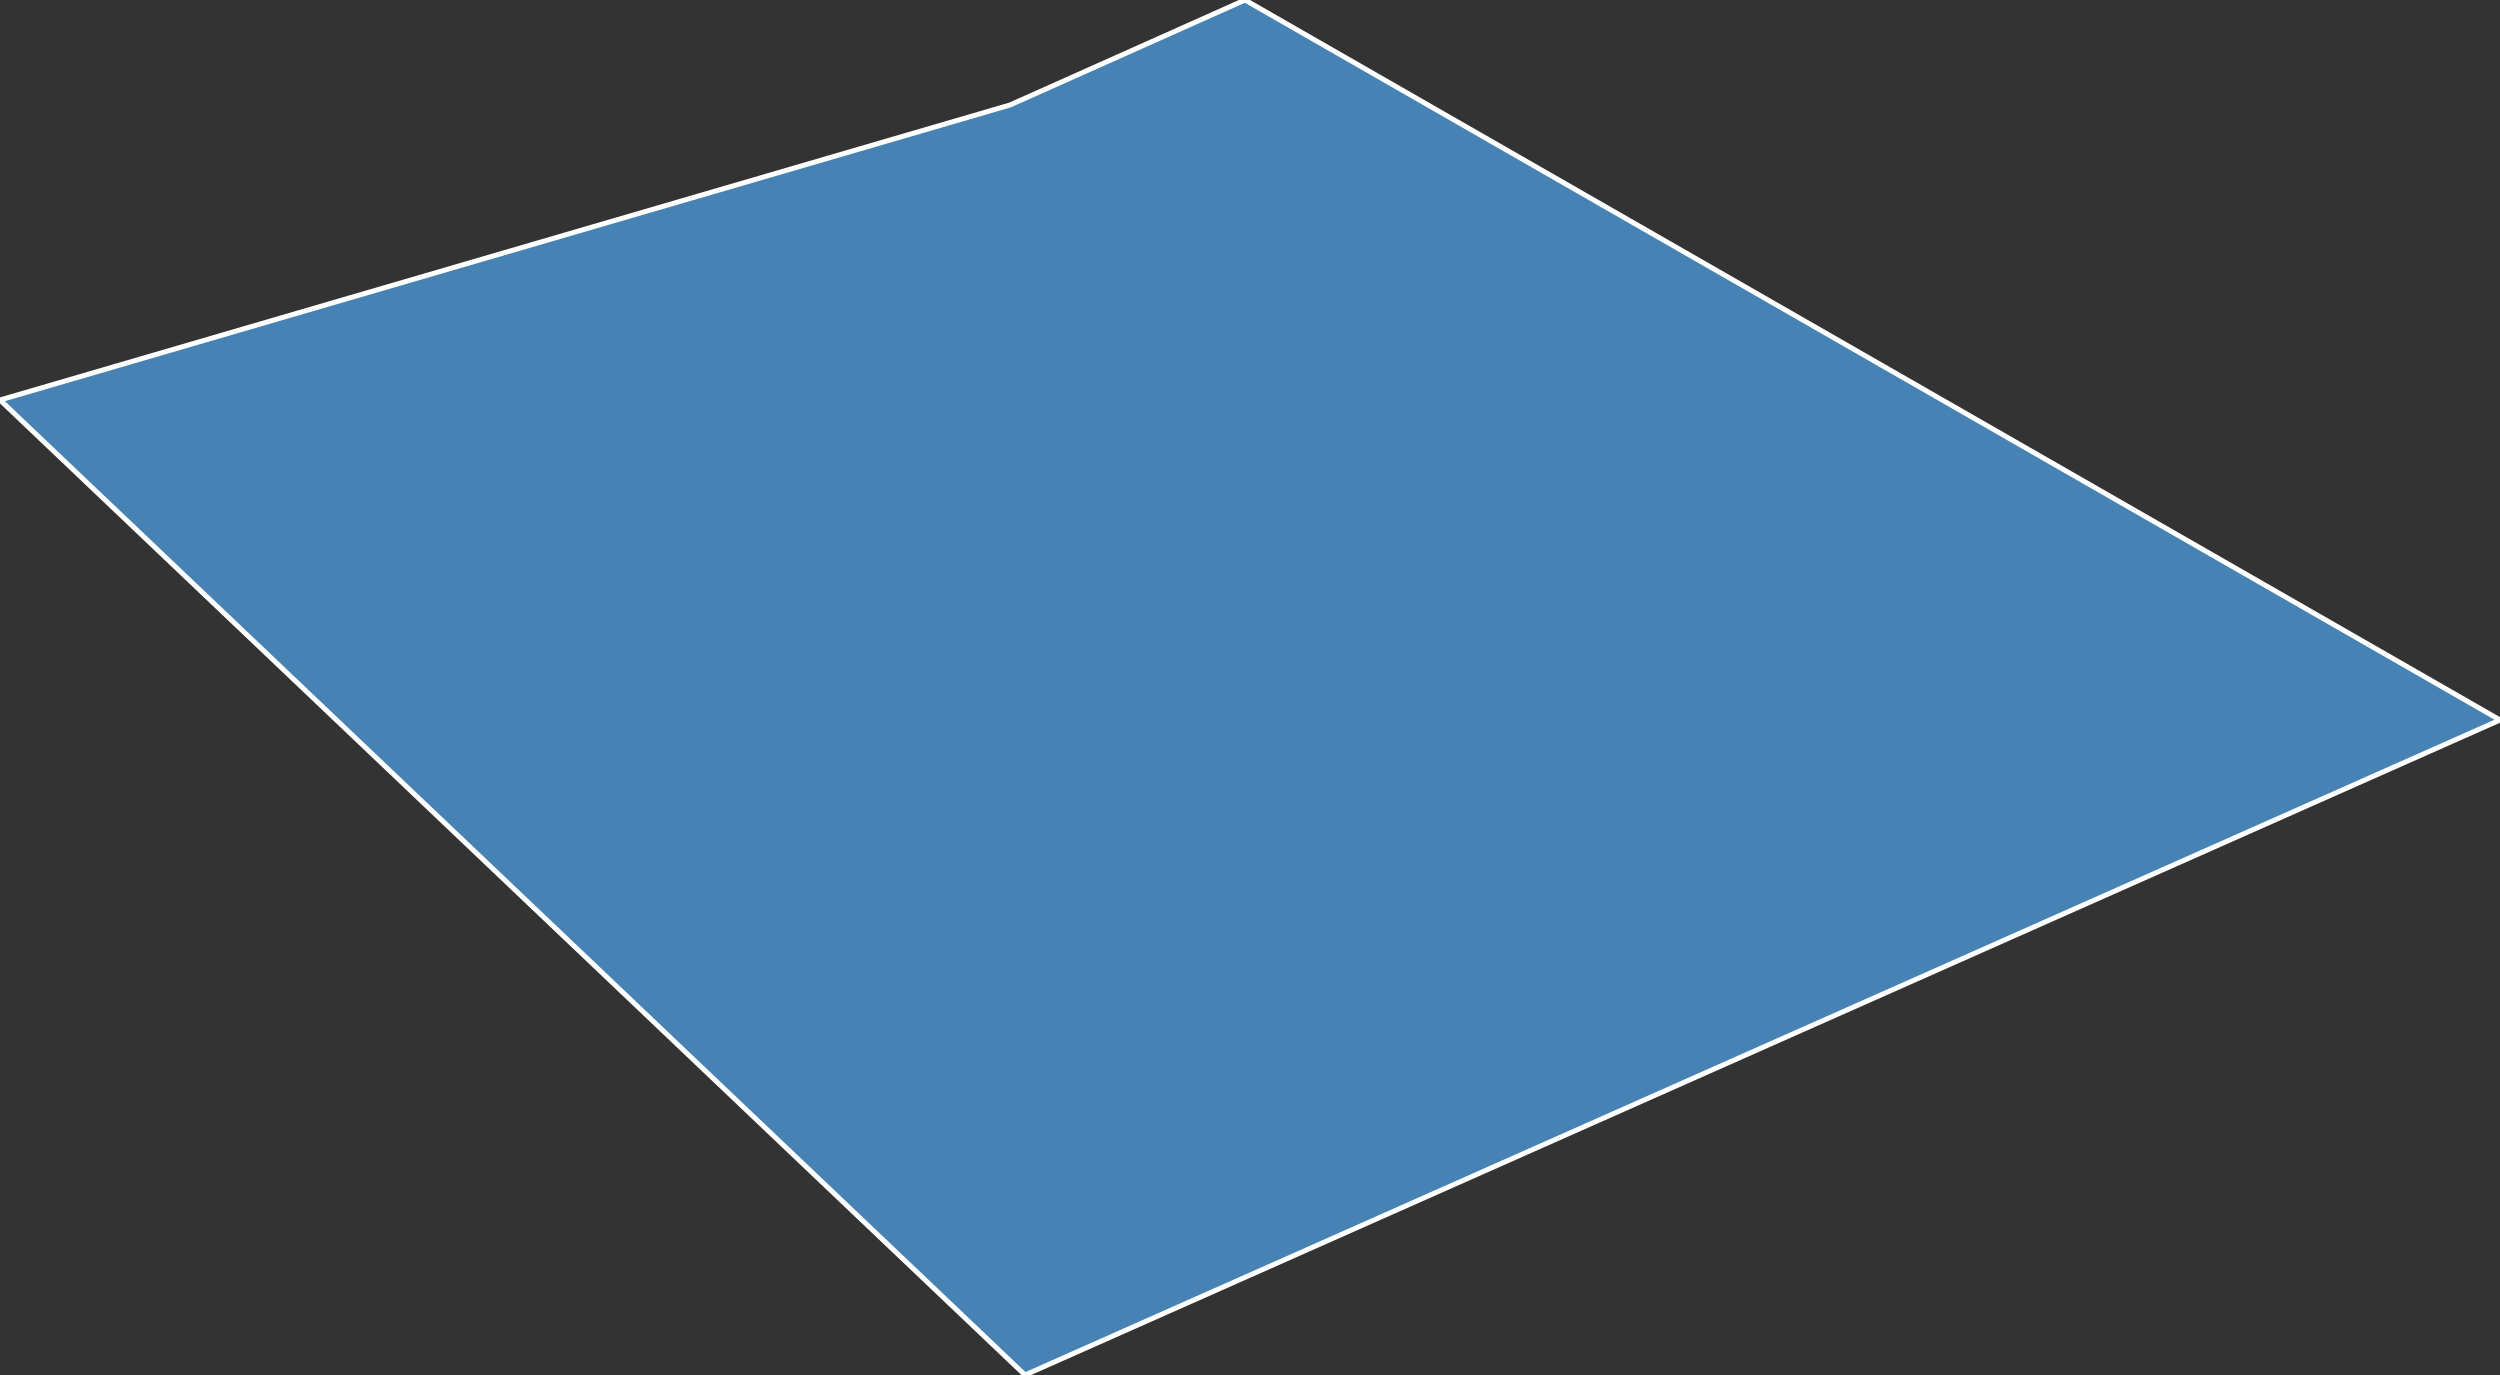 <?xml version="1.0" encoding="utf-8"?>
<svg version="1.1" id="svgmap" xmlns="http://www.w3.org/2000/svg" xmlns:xlink="http://www.w3.org/1999/xlink" x="0px" y="0px" width="100%" height="100%" viewBox="0 0 500 275">
<rect x="0" y="0" width="500" height="275" fill="#333333" stroke="none"/>
<polygon points="500,144 205,275 0,80 202,21 249,0 500,144" id="92044" class="commune" fill="steelblue" stroke-width="1" stroke="white" geotype="commune" geoname="Levallois-Perret" code_insee="92044" code_canton="9216"/></svg>